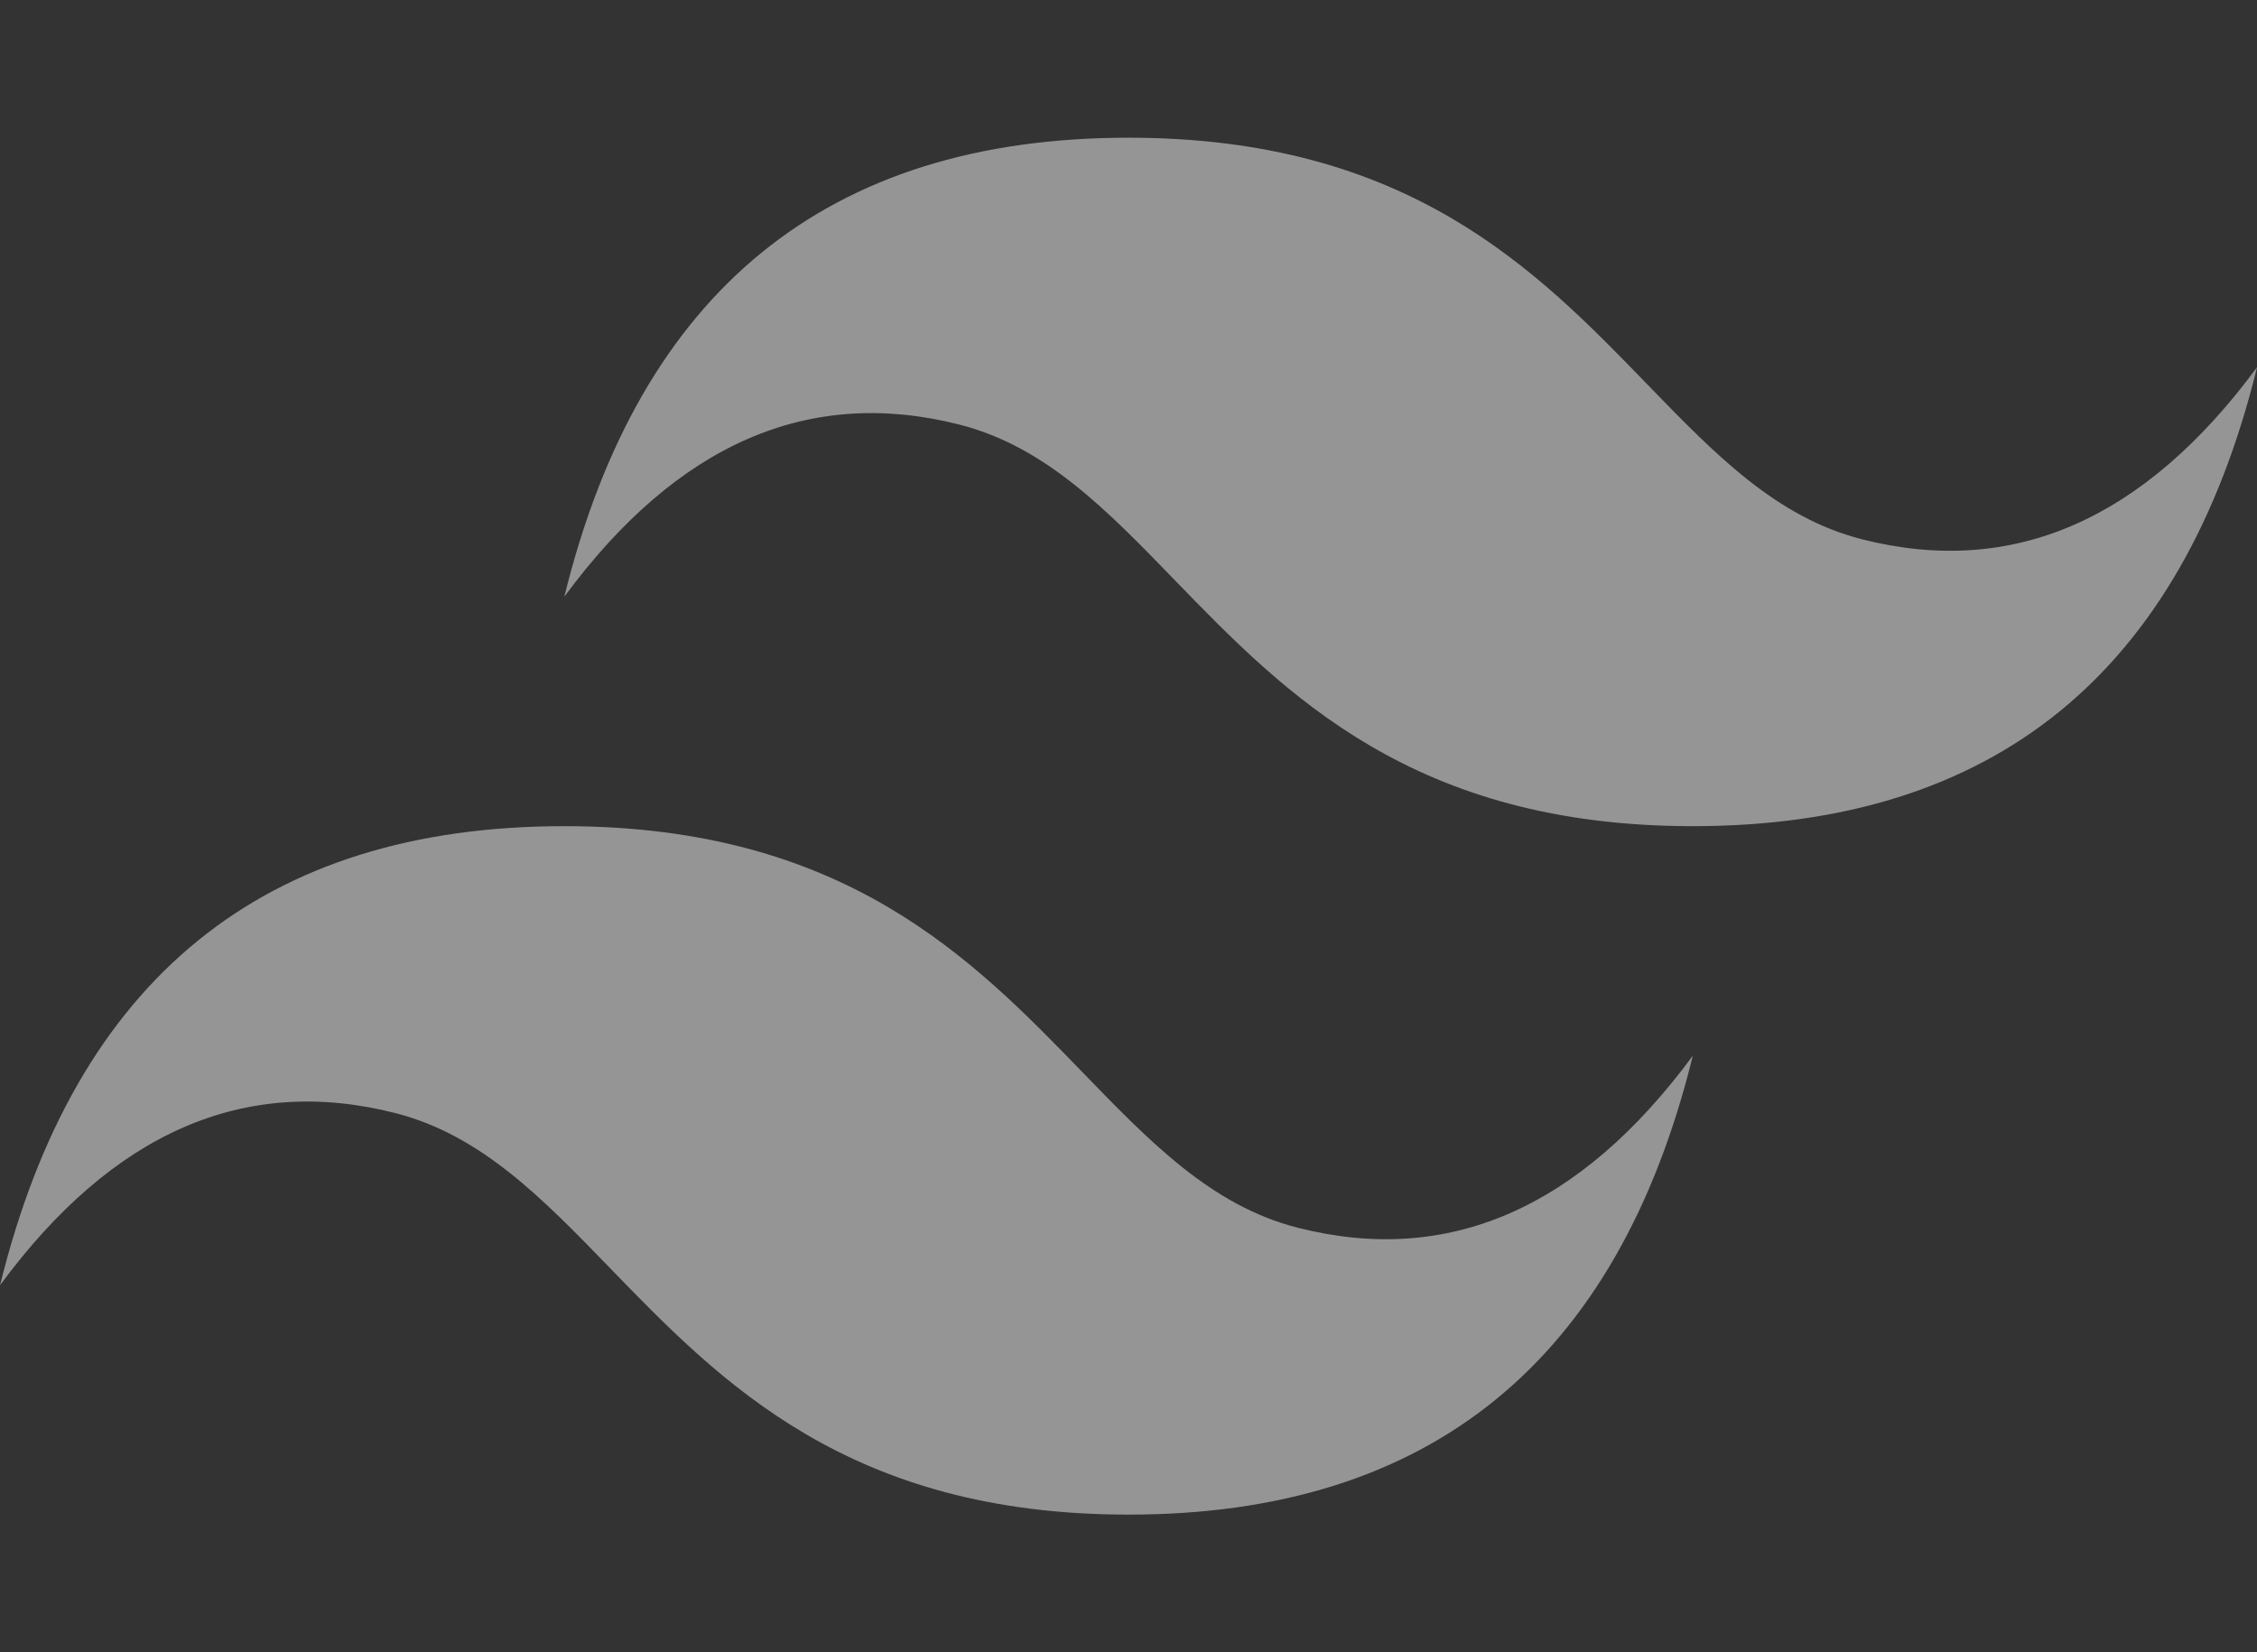 <svg width="56" height="41" viewBox="0 0 56 41" fill="none" xmlns="http://www.w3.org/2000/svg">
<rect x="0" y="0" width="56" height="41" fill="#333333" stroke="none"/>
<g clip-path="url(#clip0_127_9)">
<path d="M28.002 3.417C20.536 3.417 15.869 7.213 14.002 14.806C16.802 11.009 20.069 9.586 23.802 10.535C25.933 11.076 27.454 12.646 29.141 14.388C31.887 17.221 35.063 20.5 42.002 20.5C49.469 20.5 54.136 16.704 56.002 9.111C53.202 12.908 49.936 14.331 46.202 13.382C44.072 12.841 42.551 11.27 40.864 9.529C38.12 6.696 34.944 3.417 28.002 3.417ZM14.002 20.5C6.536 20.5 1.869 24.296 0.002 31.889C2.802 28.093 6.069 26.669 9.802 27.618C11.933 28.159 13.454 29.73 15.141 31.471C17.887 34.304 21.063 37.583 28.002 37.583C35.469 37.583 40.136 33.787 42.002 26.195C39.202 29.991 35.936 31.414 32.202 30.465C30.072 29.924 28.551 28.354 26.864 26.612C24.12 23.779 20.944 20.5 14.002 20.5V20.5Z" fill="#F8F8F8" fill-opacity="0.5"/>
</g>
<defs>
<clipPath id="clip0_127_9">
<rect width="56" height="41" fill="white"/>
</clipPath>
</defs>
</svg>
